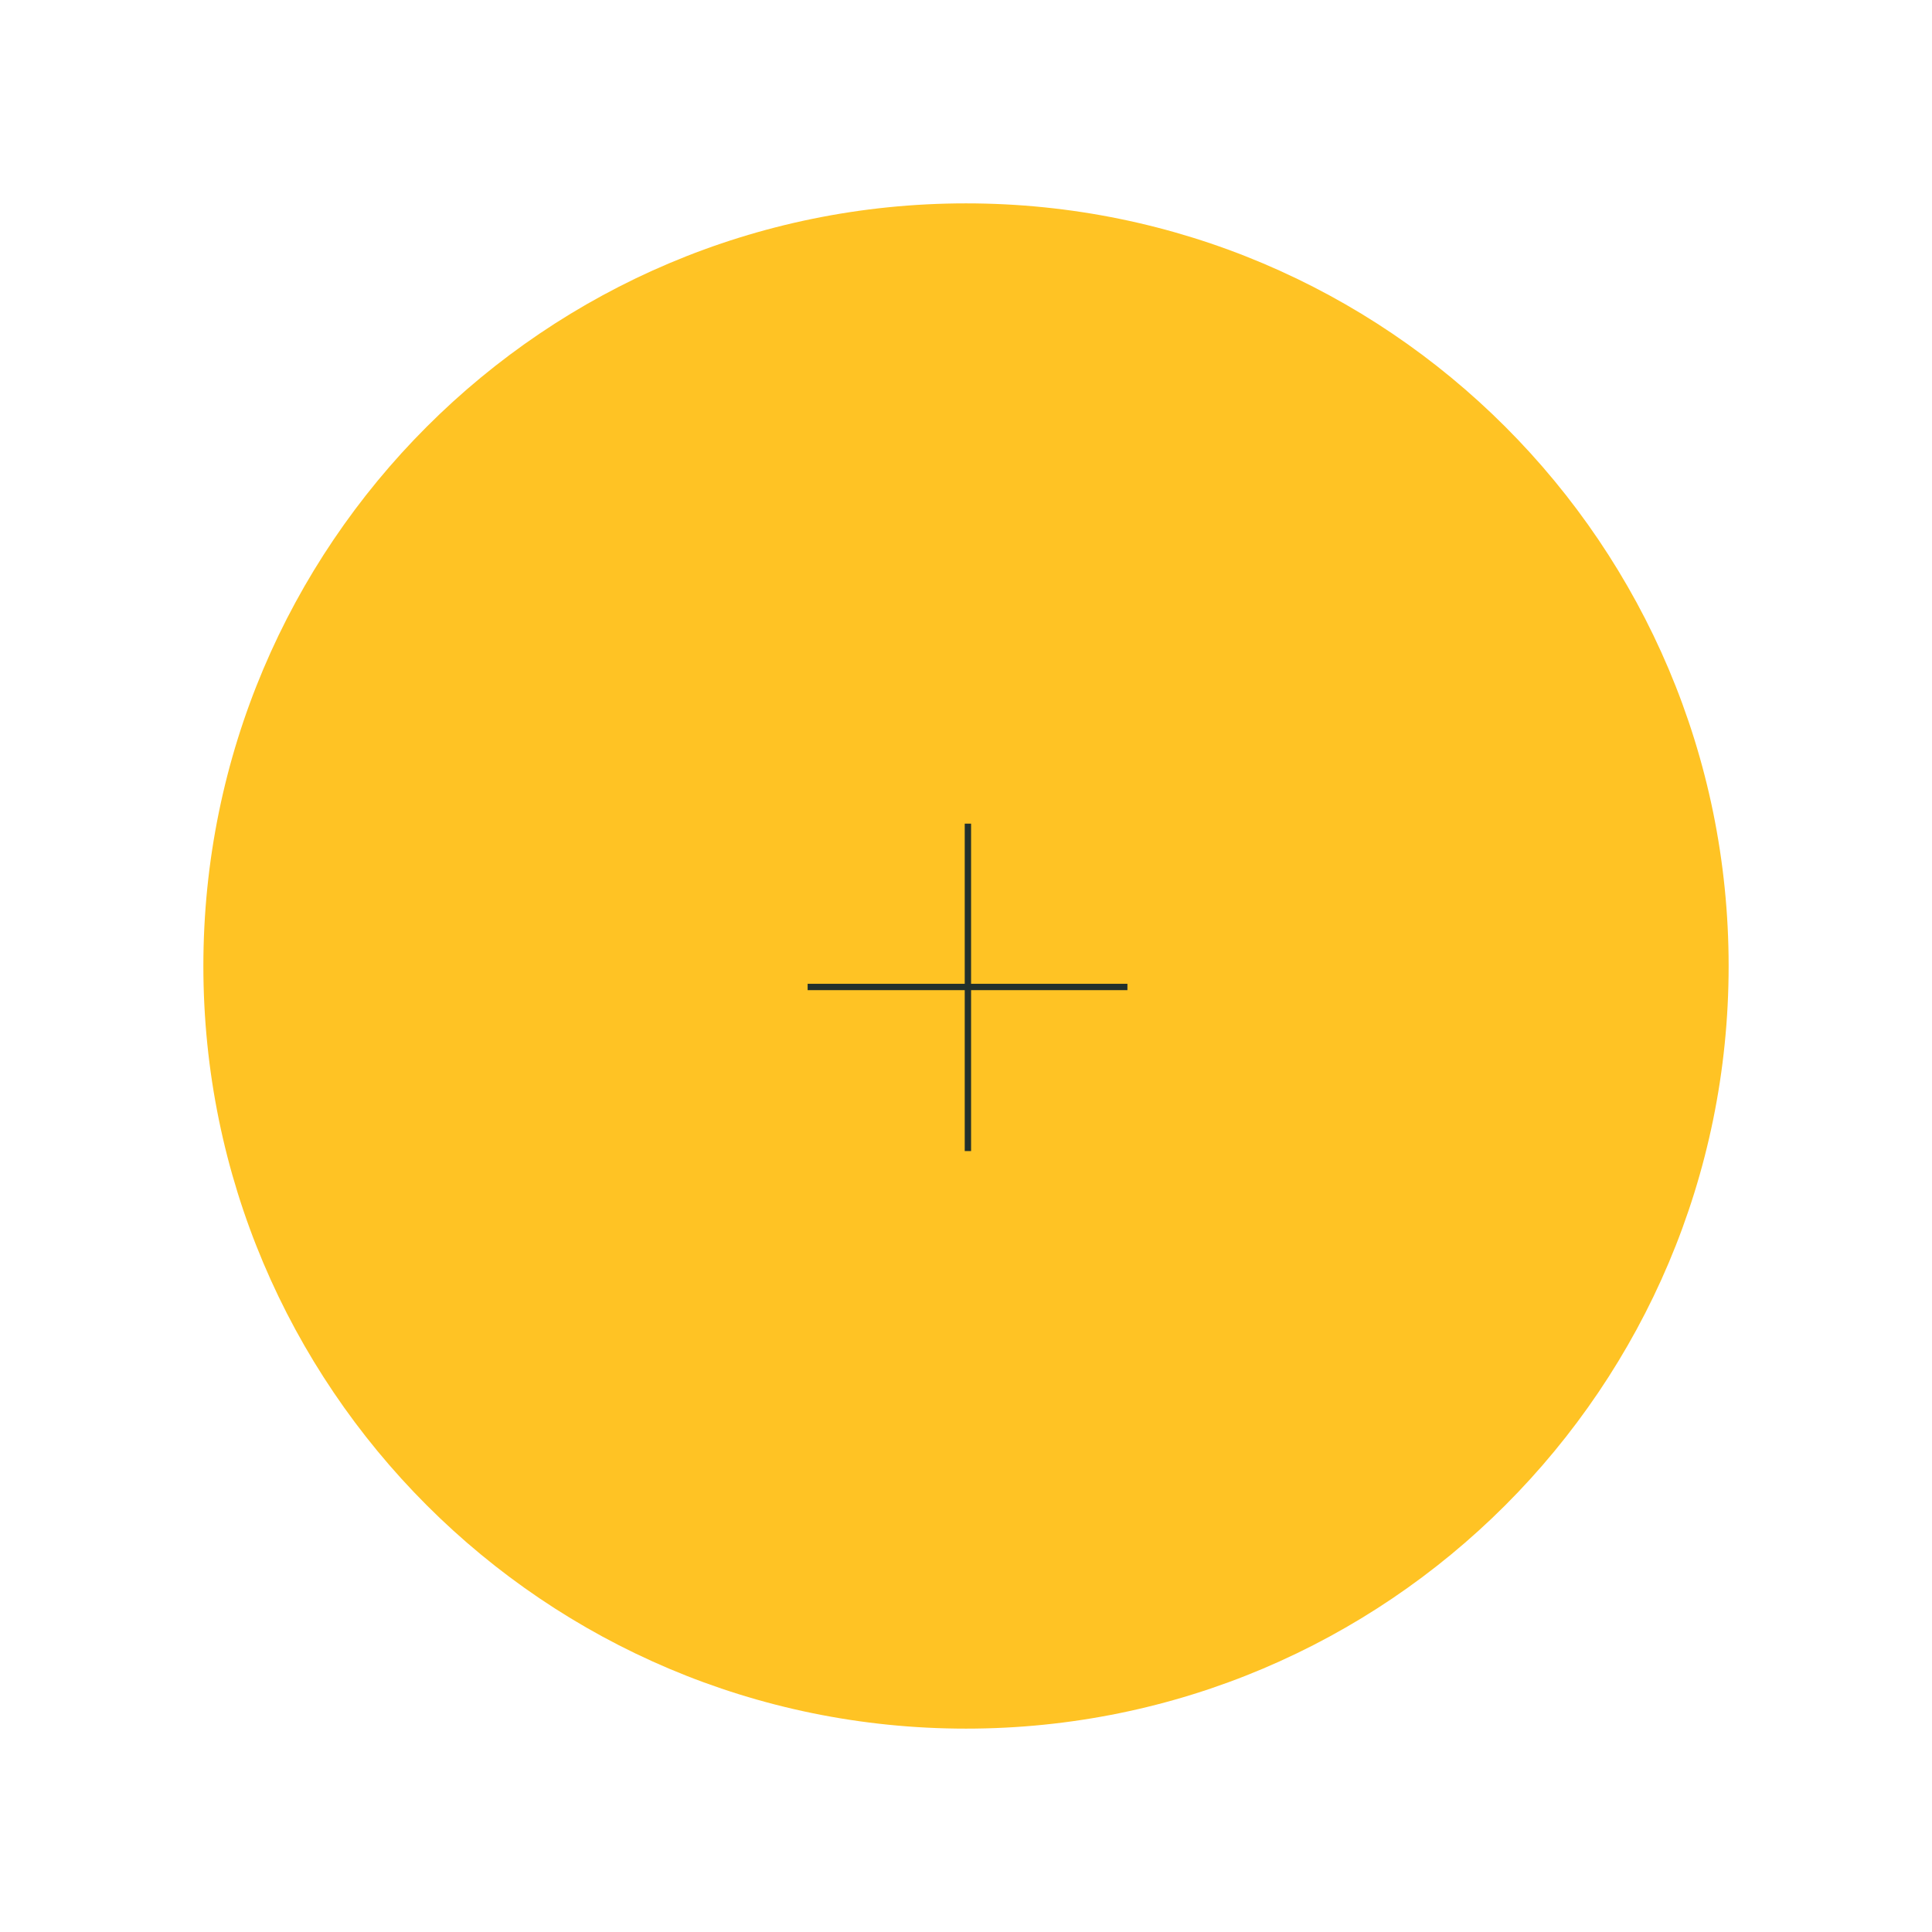 <svg width="76" height="76" viewBox="0 0 76 76" fill="none" xmlns="http://www.w3.org/2000/svg">
<g filter="url(#filter0_d_175_3265)">
<path d="M8 36C8 19.431 21.431 6 38 6C54.569 6 68 19.431 68 36C68 52.569 54.569 66 38 66C21.431 66 8 52.569 8 36Z" fill="#FFC324"/>
<path d="M62 36C62 48.664 51.294 59 38 59C24.706 59 14 48.664 14 36C14 23.335 24.706 13 38 13C51.294 13 62 23.335 62 36Z" fill="#FFC324" stroke="#FFC324" stroke-width="2"/>
<path d="M45.35 35.7V37.95H39.2V44.28H36.95V37.95H30.77V35.7H36.95V29.4H39.2V35.7H45.35Z" fill="#22302C"/>
<path d="M45.35 35.7H46.35V34.7H45.35V35.7ZM45.35 37.95V38.95H46.35V37.95H45.35ZM39.2 37.95V36.95H38.2V37.95H39.2ZM39.2 44.28V45.28H40.2V44.28H39.2ZM36.95 44.28H35.95V45.28H36.95V44.28ZM36.95 37.95H37.95V36.95H36.95V37.95ZM30.77 37.95H29.77V38.95H30.77V37.95ZM30.77 35.7V34.7H29.77V35.7H30.77ZM36.95 35.7V36.7H37.95V35.7H36.95ZM36.95 29.4V28.4H35.95V29.4H36.95ZM39.2 29.4H40.2V28.4H39.2V29.4ZM39.2 35.7H38.2V36.7H39.2V35.7ZM44.35 35.7V37.95H46.35V35.7H44.35ZM45.35 36.95H39.2V38.95H45.35V36.95ZM38.2 37.95V44.28H40.2V37.95H38.2ZM39.2 43.28H36.95V45.28H39.2V43.28ZM37.95 44.28V37.95H35.95V44.28H37.95ZM36.95 36.95H30.77V38.95H36.95V36.95ZM31.77 37.95V35.7H29.77V37.95H31.77ZM30.77 36.7H36.95V34.7H30.77V36.7ZM37.95 35.7V29.4H35.95V35.7H37.95ZM36.95 30.4H39.2V28.4H36.95V30.4ZM38.2 29.4V35.7H40.2V29.4H38.2ZM39.2 36.7H45.35V34.7H39.2V36.7Z" fill="#FFC324"/>
</g>
<defs>
<filter id="filter0_d_175_3265" x="0" y="0" width="76" height="76" filterUnits="userSpaceOnUse" color-interpolation-filters="sRGB">
<feFlood flood-opacity="0" result="BackgroundImageFix"/>
<feColorMatrix in="SourceAlpha" type="matrix" values="0 0 0 0 0 0 0 0 0 0 0 0 0 0 0 0 0 0 127 0" result="hardAlpha"/>
<feOffset dy="2"/>
<feGaussianBlur stdDeviation="4"/>
<feColorMatrix type="matrix" values="0 0 0 0 0 0 0 0 0 0 0 0 0 0 0 0 0 0 0.25 0"/>
<feBlend mode="normal" in2="BackgroundImageFix" result="effect1_dropShadow_175_3265"/>
<feBlend mode="normal" in="SourceGraphic" in2="effect1_dropShadow_175_3265" result="shape"/>
</filter>
</defs>
</svg>
